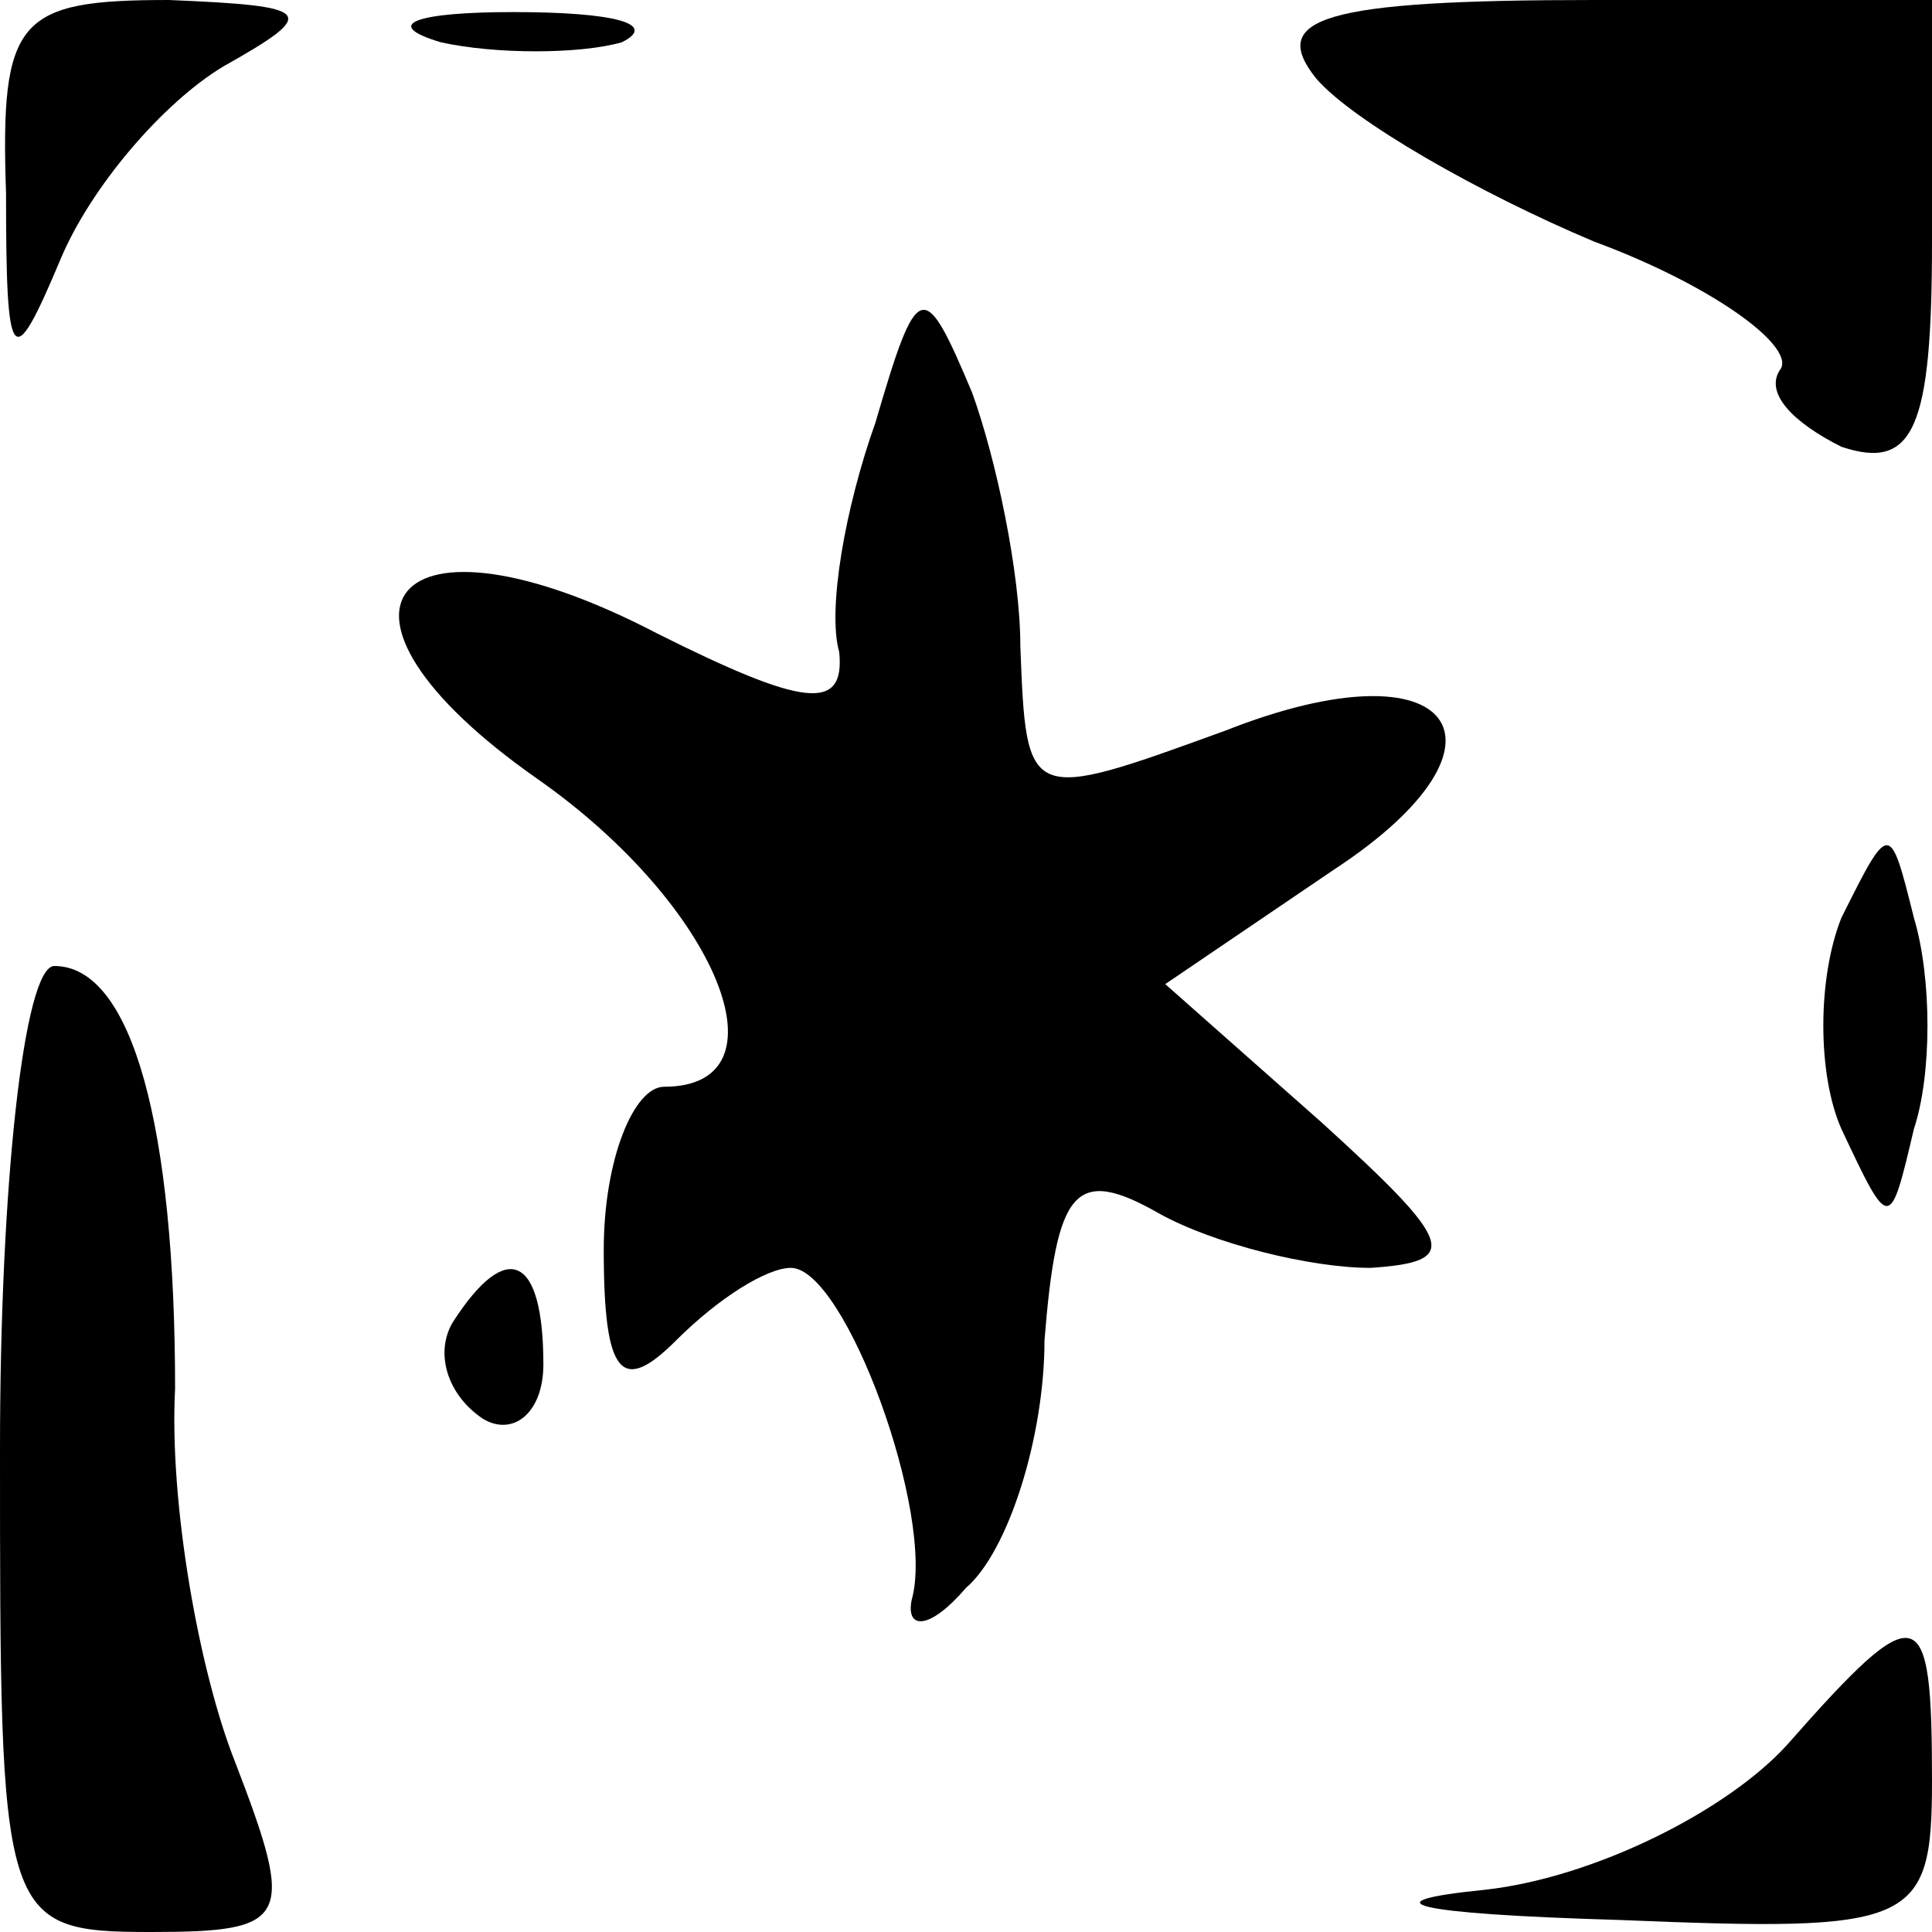 <?xml version="1.0" standalone="no"?>
<!DOCTYPE svg PUBLIC "-//W3C//DTD SVG 20010904//EN"
 "http://www.w3.org/TR/2001/REC-SVG-20010904/DTD/svg10.dtd">
<svg version="1.0" xmlns="http://www.w3.org/2000/svg"
 width="32pt" height="32pt" viewBox="0 0 32 32"
 preserveAspectRatio="xMidYMid meet">
<g transform="translate(0,32) scale(0.1,-0.1)"
fill="#000000" stroke="none">
<path fill="#000000" stroke="none" d="M1 288 c0 -29 1 -30 9 -11 5 12 17 26
27 32 16 9 15 10 -9 11 -25 0 -28 -3 -27 -32z"/>
<path fill="#000000" stroke="none" d="M73 313 c9 -2 23 -2 30 0 6 3 -1 5 -18
5 -16 0 -22 -2 -12 -5z"/>
<path fill="#000000" stroke="none" d="M218 307 c6 -7 27 -19 46 -27 19 -7 33
-17 31 -21 -3 -4 2 -9 10 -13 12 -4 15 3 15 34 l0 40 -56 0 c-45 0 -54 -3 -46
-13z"/>
<path fill="#000000" stroke="none" d="M145 250 c-5 -14 -8 -31 -6 -38 1 -10
-6 -9 -30 3 -44 23 -60 4 -20 -24 30 -21 42 -51 21 -51 -5 0 -10 -12 -10 -27
0 -21 3 -24 12 -15 7 7 15 12 19 12 9 0 24 -41 20 -55 -1 -5 3 -5 9 2 7 6 13
25 13 41 2 25 5 29 19 21 9 -5 25 -9 35 -9 15 1 14 4 -8 24 l-26 23 28 19 c32
21 20 38 -18 23 -33 -12 -33 -12 -34 14 0 12 -4 31 -8 42 -8 19 -9 19 -16 -5z"/>
<path fill="#000000" stroke="none" d="M305 168 c-4 -10 -4 -26 0 -35 8 -17 8
-17 12 0 3 9 3 25 0 35 -4 16 -4 16 -12 0z"/>
<path fill="#000000" stroke="none" d="M0 80 c0 -78 0 -80 25 -80 23 0 24 2
14 28 -6 15 -11 43 -10 62 0 43 -7 70 -20 70 -5 0 -9 -36 -9 -80z"/>
<path fill="#000000" stroke="none" d="M75 101 c-3 -5 -1 -12 5 -16 5 -3 10 1
10 9 0 18 -6 21 -15 7z"/>
<path fill="#000000" stroke="none" d="M296 31 c-10 -11 -32 -22 -50 -24 -20
-2 -12 -4 22 -5 49 -2 52 -1 52 23 0 30 -2 31 -24 6z"/>
</g>
</svg>
